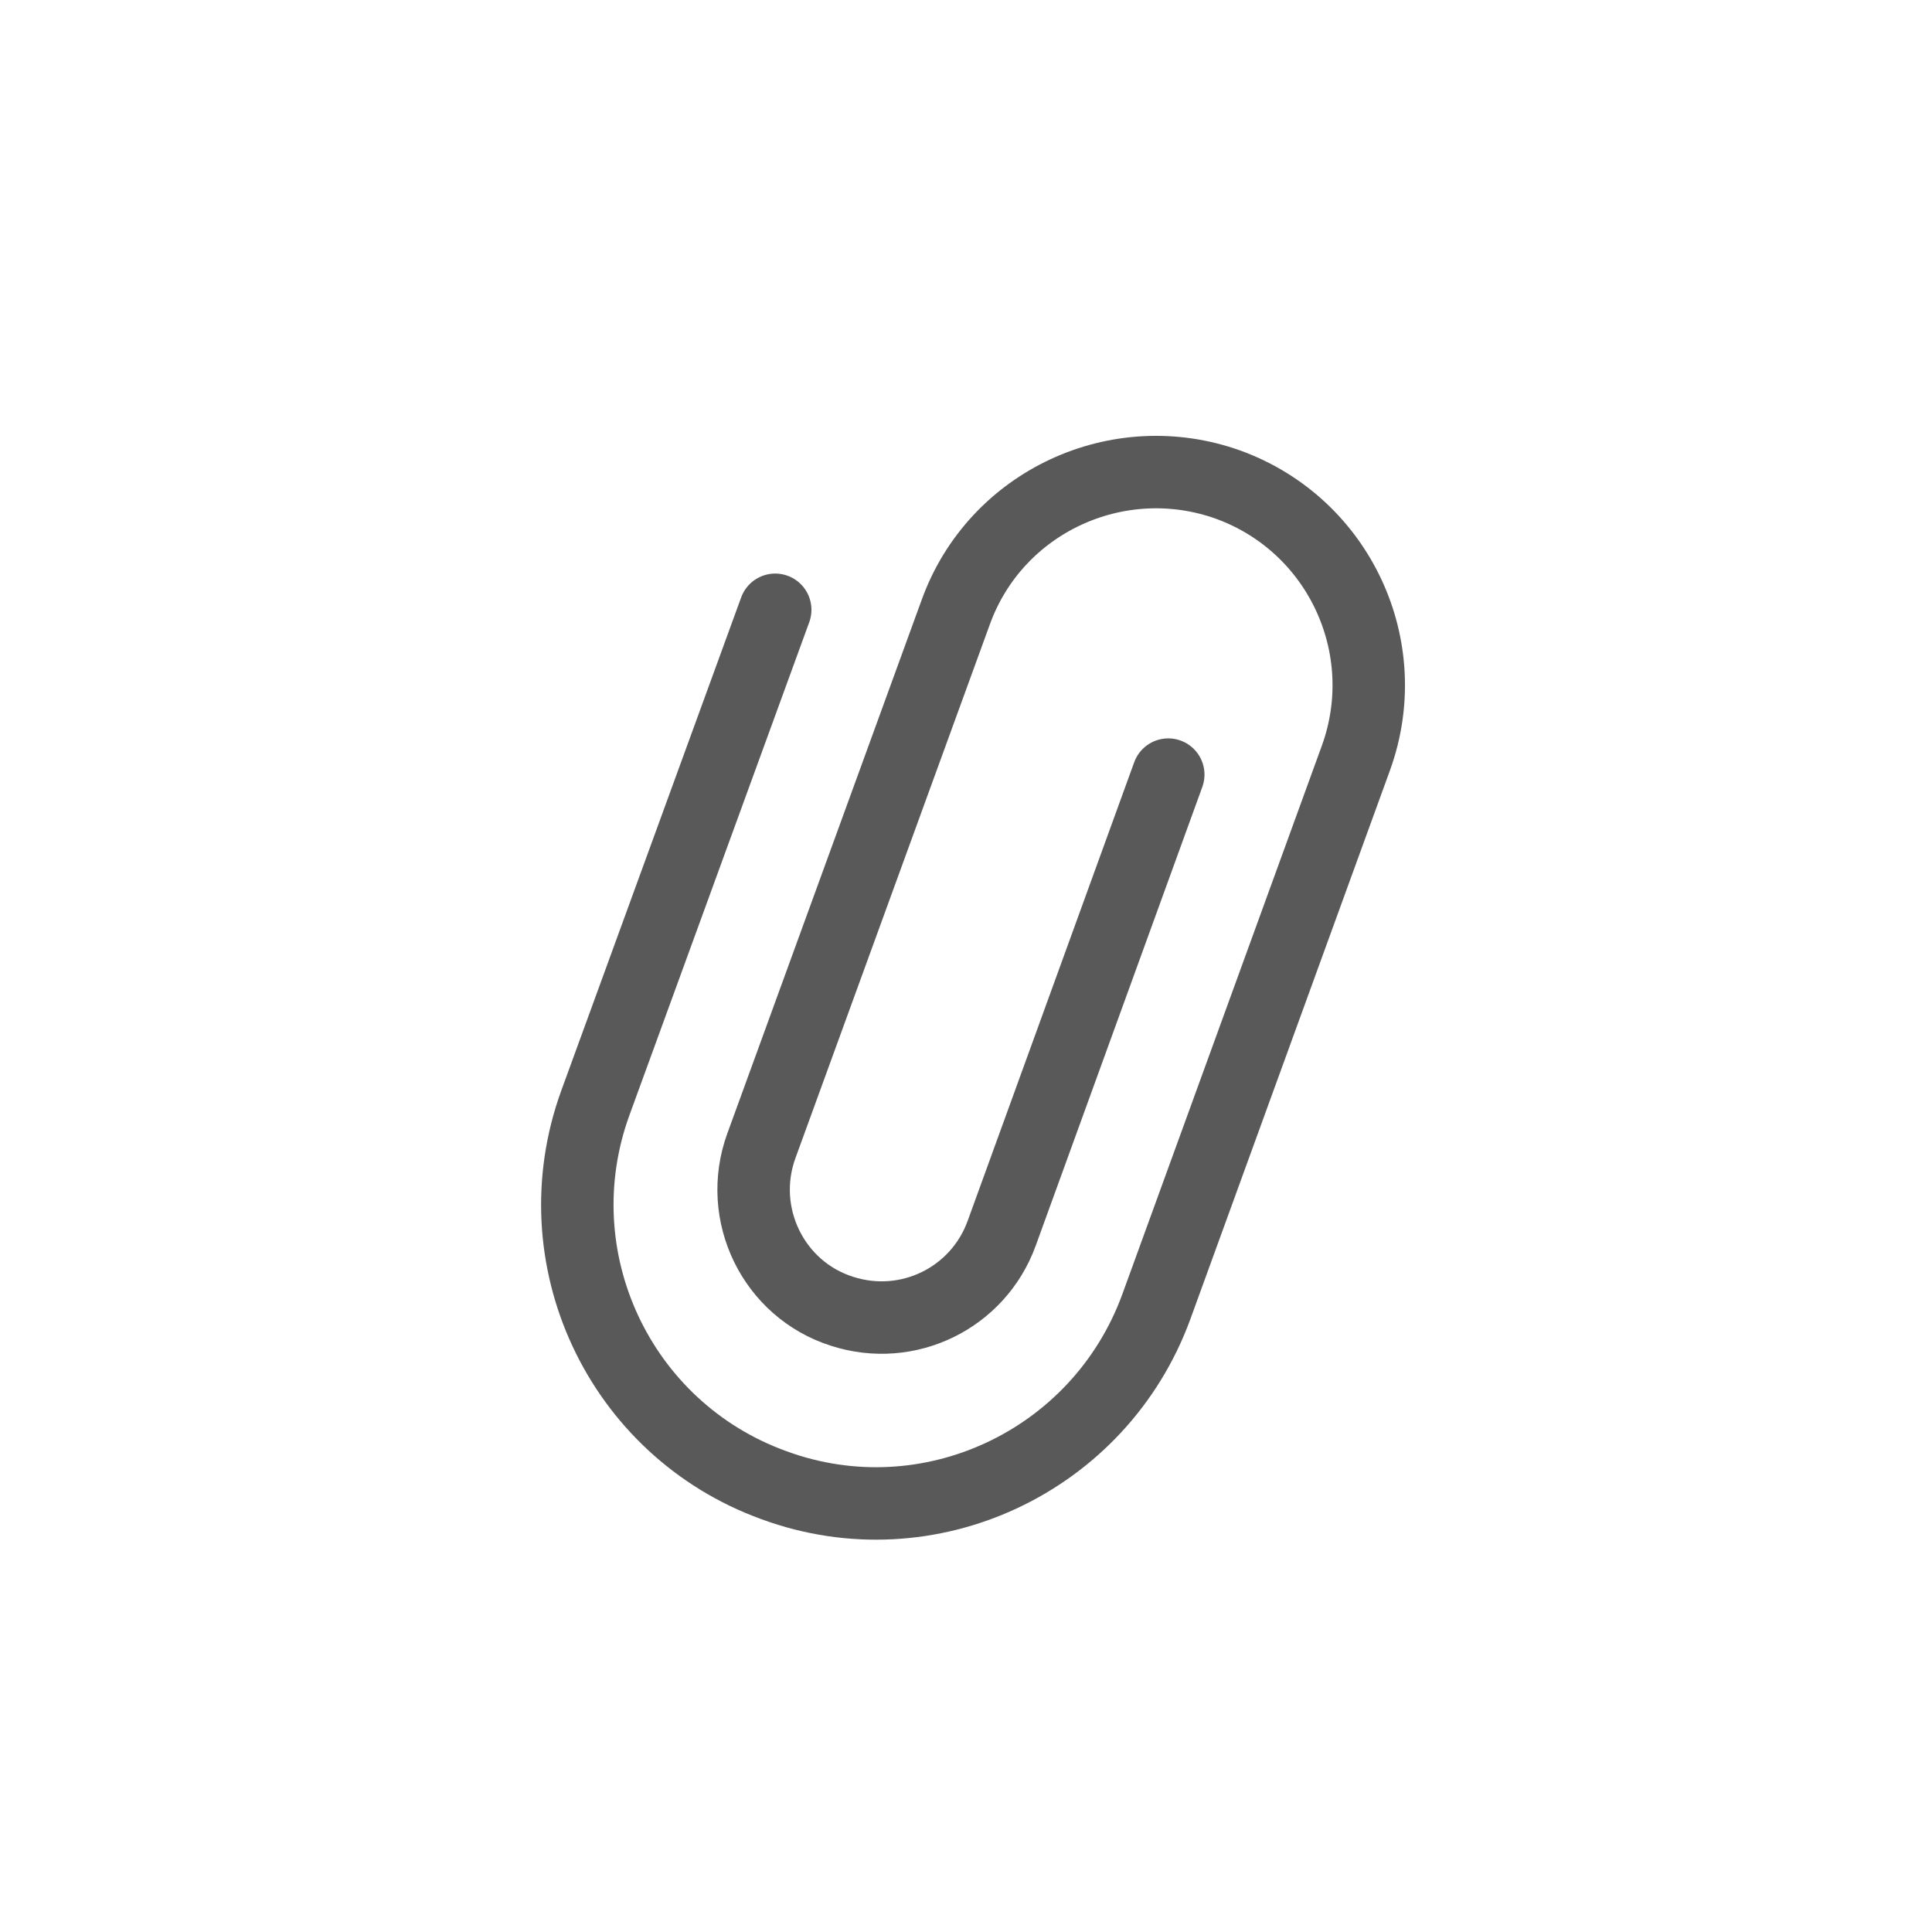<svg width="1em" height="1em" viewBox="0 0 32 32" fill="none" xmlns="http://www.w3.org/2000/svg" xmlns:xlink="http://www.w3.org/1999/xlink">
	<defs/>
	<rect id="矩形" rx="8" width="32" height="32" fill="#000000" fill-opacity="0"/>
	<rect id="矩形" x="0.5" y="0.5" rx="8" width="31" height="31" stroke="#979797" stroke-opacity="0" stroke-width="1"/>
	<rect id="矩形" x="4" y="4" width="24" height="24" fill="#D8D8D8" fill-opacity="0"/>
	<rect id="矩形" x="4.5" y="4.5" width="23" height="23" stroke="#979797" stroke-opacity="0" stroke-width="1"/>
	<path id="路径 3" d="M13.37 10.32L13.23 10.26L15.44 11.19L12.61 18.98C12.2 20.11 12.81 21.36 13.95 21.72C15.04 22.07 16.2 21.5 16.59 20.43L19.35 12.85L18.8 12.65L18.79 12.62C18.79 12.61 18.8 12.61 18.8 12.6L15.44 11.19L15.83 10.14C16.49 8.31 18.52 7.37 20.35 8.03C22.18 8.7 23.12 10.72 22.46 12.55L19.15 21.65C18.21 24.21 15.38 25.54 12.82 24.6C10.25 23.67 8.93 20.83 9.86 18.27L12.83 10.12L12.28 9.92L12.27 9.9C12.39 9.58 12.73 9.42 13.04 9.54C13.36 9.65 13.52 9.99 13.4 10.31L13.37 10.32Z" fill="#D8D8D8" fill-opacity="0" fill-rule="evenodd"/>
	<path id="路径 3" d="M12.84 10.1L9.86 18.27C8.93 20.83 10.25 23.67 12.82 24.6C15.38 25.54 18.21 24.21 19.15 21.65L22.46 12.55C23.12 10.72 22.18 8.7 20.35 8.03C18.52 7.37 16.49 8.31 15.83 10.14L12.61 18.98C12.2 20.11 12.81 21.36 13.95 21.72C15.04 22.07 16.2 21.5 16.59 20.43L19.35 12.83" stroke="#595959" stroke-opacity="1" stroke-width="1.2" stroke-linecap="round"/>
</svg>
